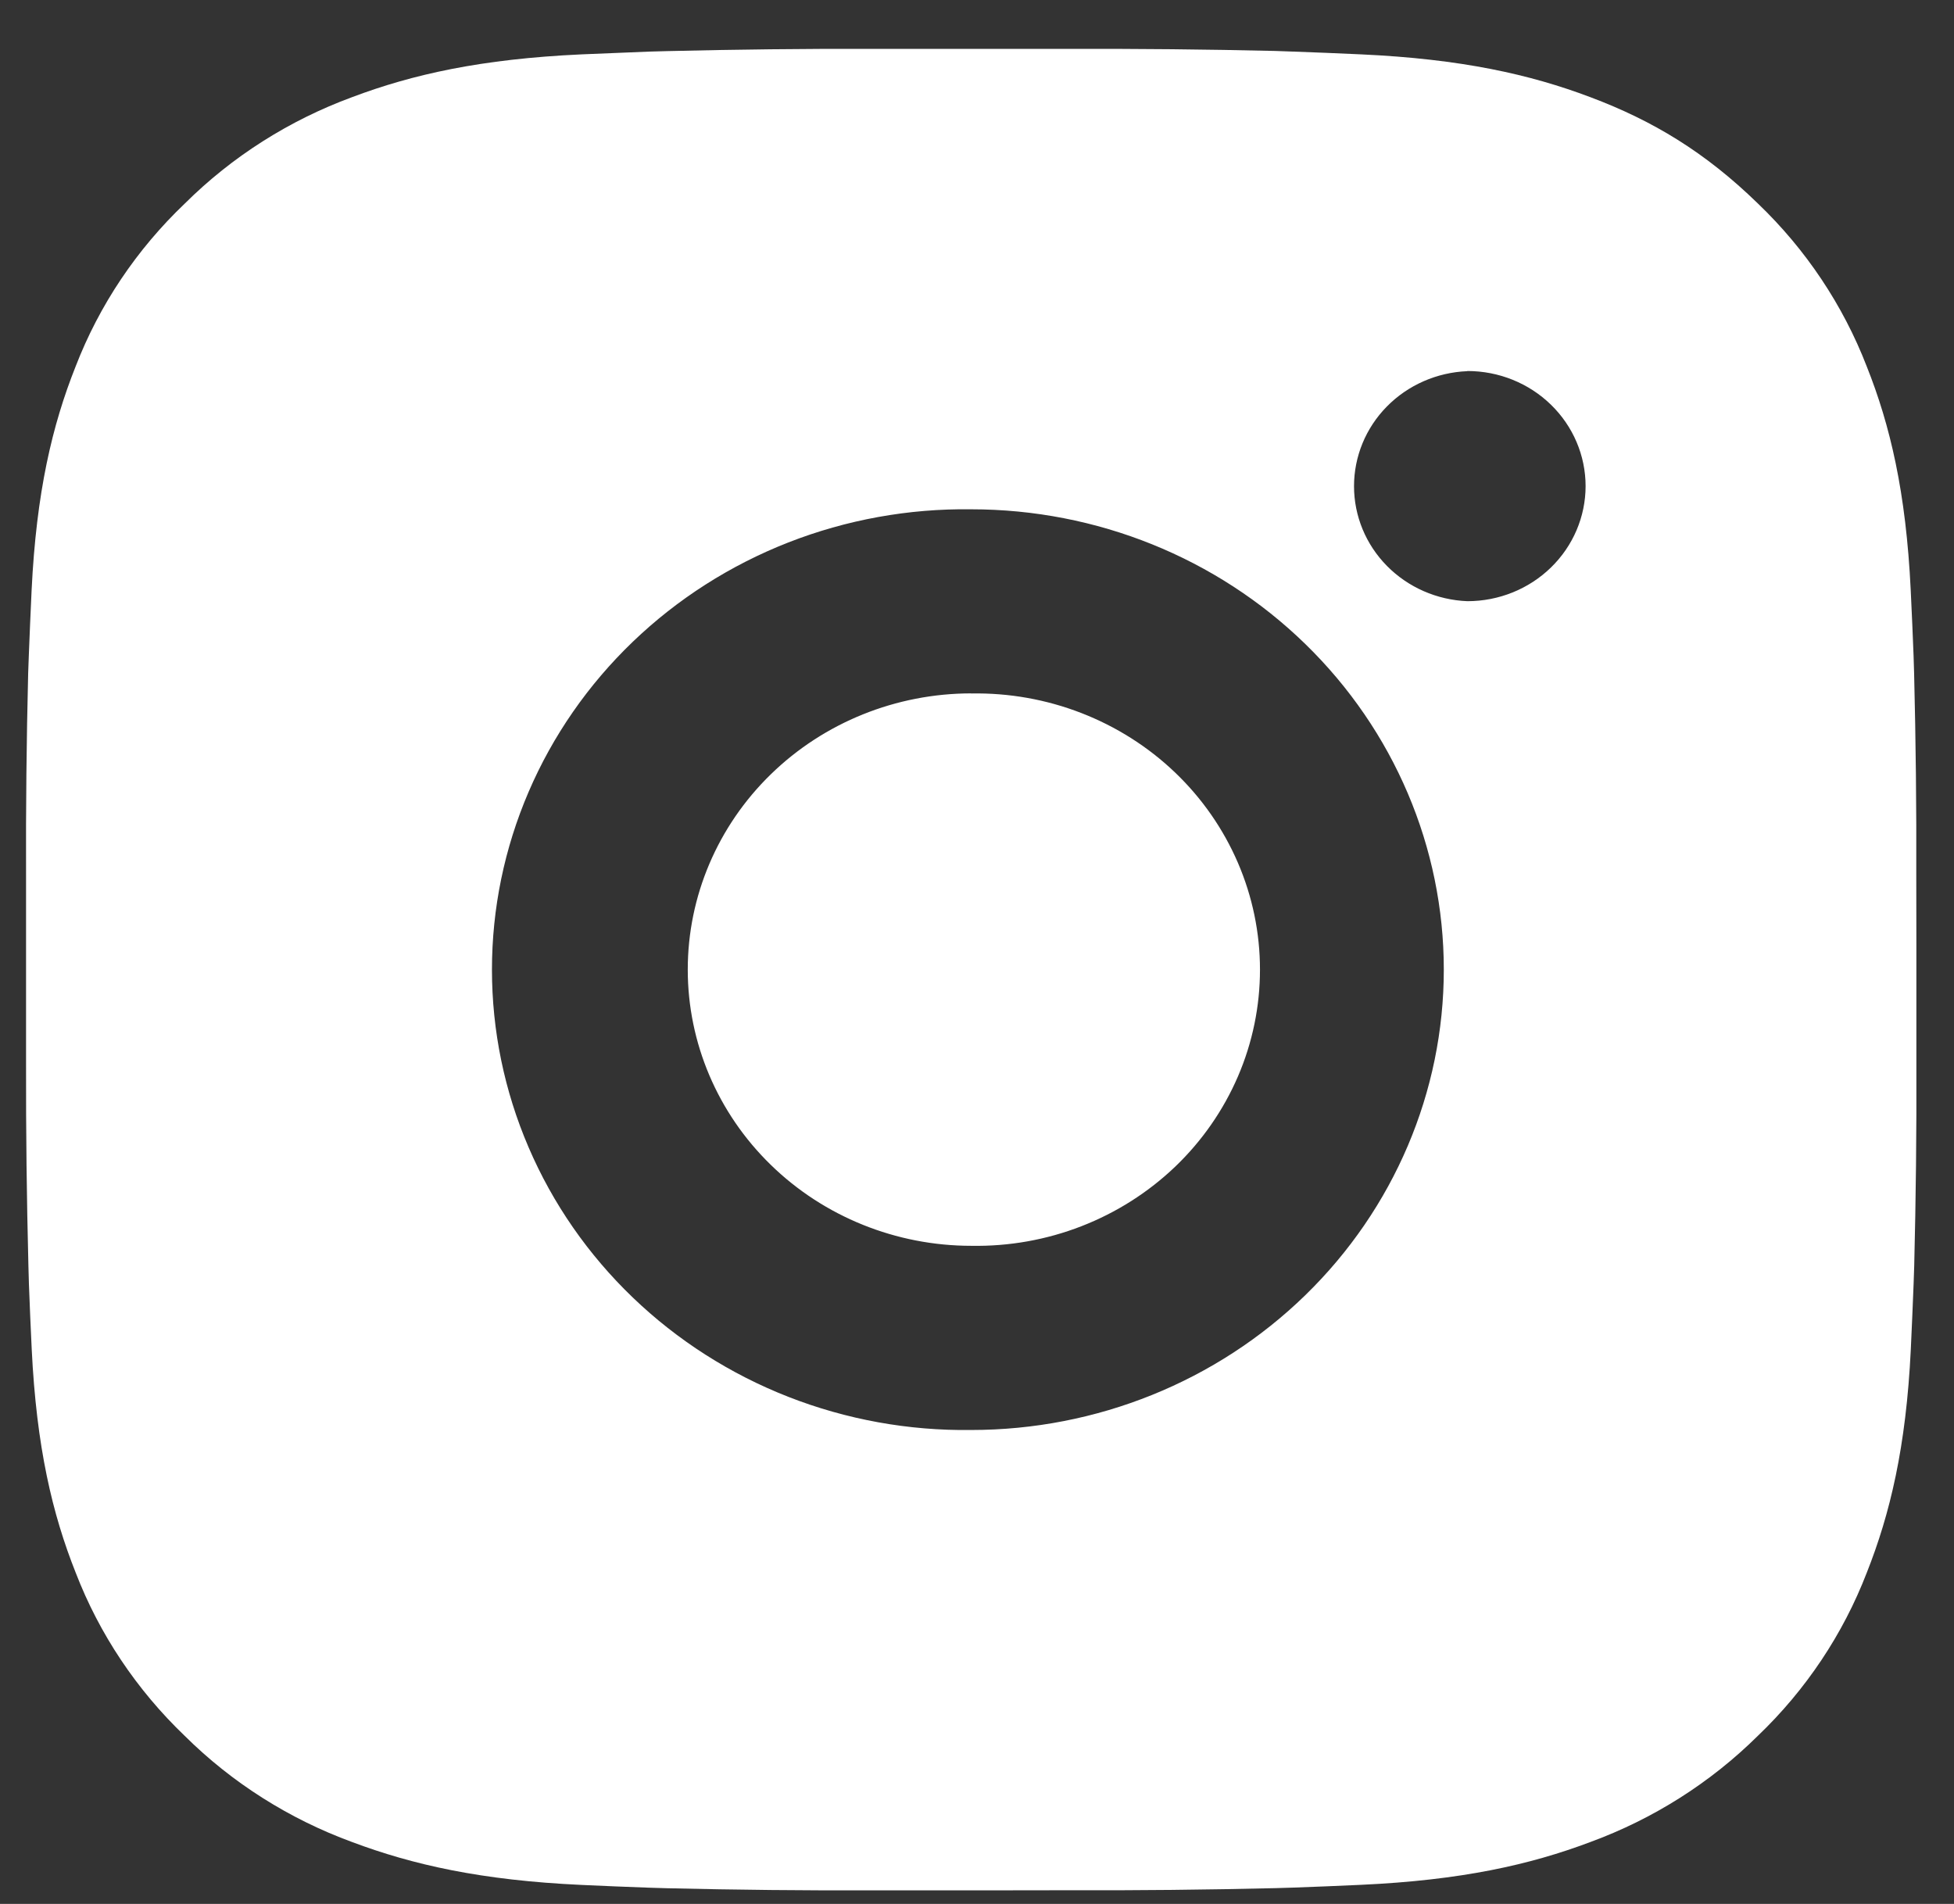 <svg width="39" height="38" viewBox="0 0 39 38" fill="none" xmlns="http://www.w3.org/2000/svg">
<rect x="0" y="0" width="39" height="38" fill="#333333" stroke="none"/>
<path d="M21.324 0.976C22.701 0.971 24.077 0.985 25.453 1.017L25.819 1.03C26.242 1.044 26.659 1.063 27.163 1.085C29.17 1.177 30.539 1.485 31.741 1.939C32.986 2.406 34.035 3.038 35.084 4.06C36.043 4.978 36.785 6.089 37.259 7.315C37.725 8.485 38.042 9.821 38.136 11.777C38.159 12.266 38.178 12.674 38.193 13.085L38.204 13.442C38.237 14.782 38.252 16.122 38.247 17.463L38.249 18.834V21.241C38.254 22.582 38.239 23.923 38.206 25.264L38.194 25.62C38.179 26.032 38.16 26.438 38.138 26.929C38.044 28.884 37.723 30.218 37.259 31.389C36.786 32.616 36.044 33.728 35.084 34.646C34.14 35.58 33 36.303 31.741 36.765C30.539 37.218 29.17 37.527 27.163 37.619C26.659 37.641 26.242 37.66 25.819 37.674L25.453 37.685C24.077 37.718 22.701 37.732 21.324 37.727L19.917 37.729H17.447C16.071 37.734 14.694 37.72 13.318 37.687L12.952 37.676C12.504 37.66 12.056 37.642 11.609 37.621C9.602 37.529 8.232 37.217 7.028 36.765C5.77 36.304 4.629 35.581 3.687 34.646C2.727 33.727 1.984 32.616 1.511 31.389C1.045 30.218 0.728 28.884 0.633 26.929C0.612 26.493 0.593 26.057 0.577 25.62L0.567 25.264C0.533 23.923 0.517 22.582 0.52 21.241V17.463C0.515 16.122 0.529 14.782 0.562 13.442L0.575 13.085C0.59 12.674 0.609 12.266 0.631 11.777C0.726 9.82 1.043 8.487 1.509 7.315C1.983 6.088 2.727 4.978 3.689 4.062C4.631 3.126 5.77 2.402 7.028 1.939C8.232 1.485 9.6 1.177 11.609 1.085L12.952 1.03L13.318 1.02C14.693 0.987 16.069 0.971 17.445 0.975L21.324 0.976ZM19.385 10.165C18.135 10.148 16.894 10.373 15.734 10.827C14.575 11.281 13.519 11.955 12.629 12.81C11.739 13.665 11.032 14.683 10.55 15.806C10.067 16.93 9.819 18.135 9.819 19.353C9.819 20.57 10.067 21.776 10.55 22.899C11.032 24.023 11.739 25.041 12.629 25.896C13.519 26.751 14.575 27.425 15.734 27.879C16.894 28.333 18.135 28.558 19.385 28.541C21.886 28.541 24.285 27.573 26.054 25.849C27.823 24.126 28.817 21.789 28.817 19.352C28.817 16.915 27.823 14.578 26.054 12.855C24.285 11.131 21.886 10.165 19.385 10.165ZM19.385 13.841C20.136 13.827 20.883 13.96 21.582 14.231C22.28 14.502 22.917 14.905 23.453 15.418C23.99 15.931 24.416 16.544 24.707 17.219C24.998 17.894 25.148 18.619 25.148 19.352C25.148 20.084 24.999 20.81 24.708 21.485C24.417 22.16 23.991 22.773 23.455 23.286C22.918 23.799 22.282 24.203 21.584 24.474C20.885 24.746 20.138 24.878 19.387 24.865C17.886 24.865 16.446 24.284 15.385 23.25C14.323 22.216 13.727 20.814 13.727 19.352C13.727 17.89 14.323 16.488 15.385 15.454C16.446 14.42 17.886 13.839 19.387 13.839L19.385 13.841ZM29.288 7.408C28.68 7.432 28.104 7.684 27.682 8.112C27.26 8.54 27.025 9.11 27.025 9.704C27.025 10.297 27.26 10.867 27.682 11.295C28.104 11.723 28.68 11.975 29.288 11.999C29.914 11.999 30.514 11.757 30.956 11.326C31.398 10.896 31.647 10.311 31.647 9.702C31.647 9.093 31.398 8.508 30.956 8.078C30.514 7.647 29.914 7.405 29.288 7.405V7.408Z" fill="white"/>
</svg>
